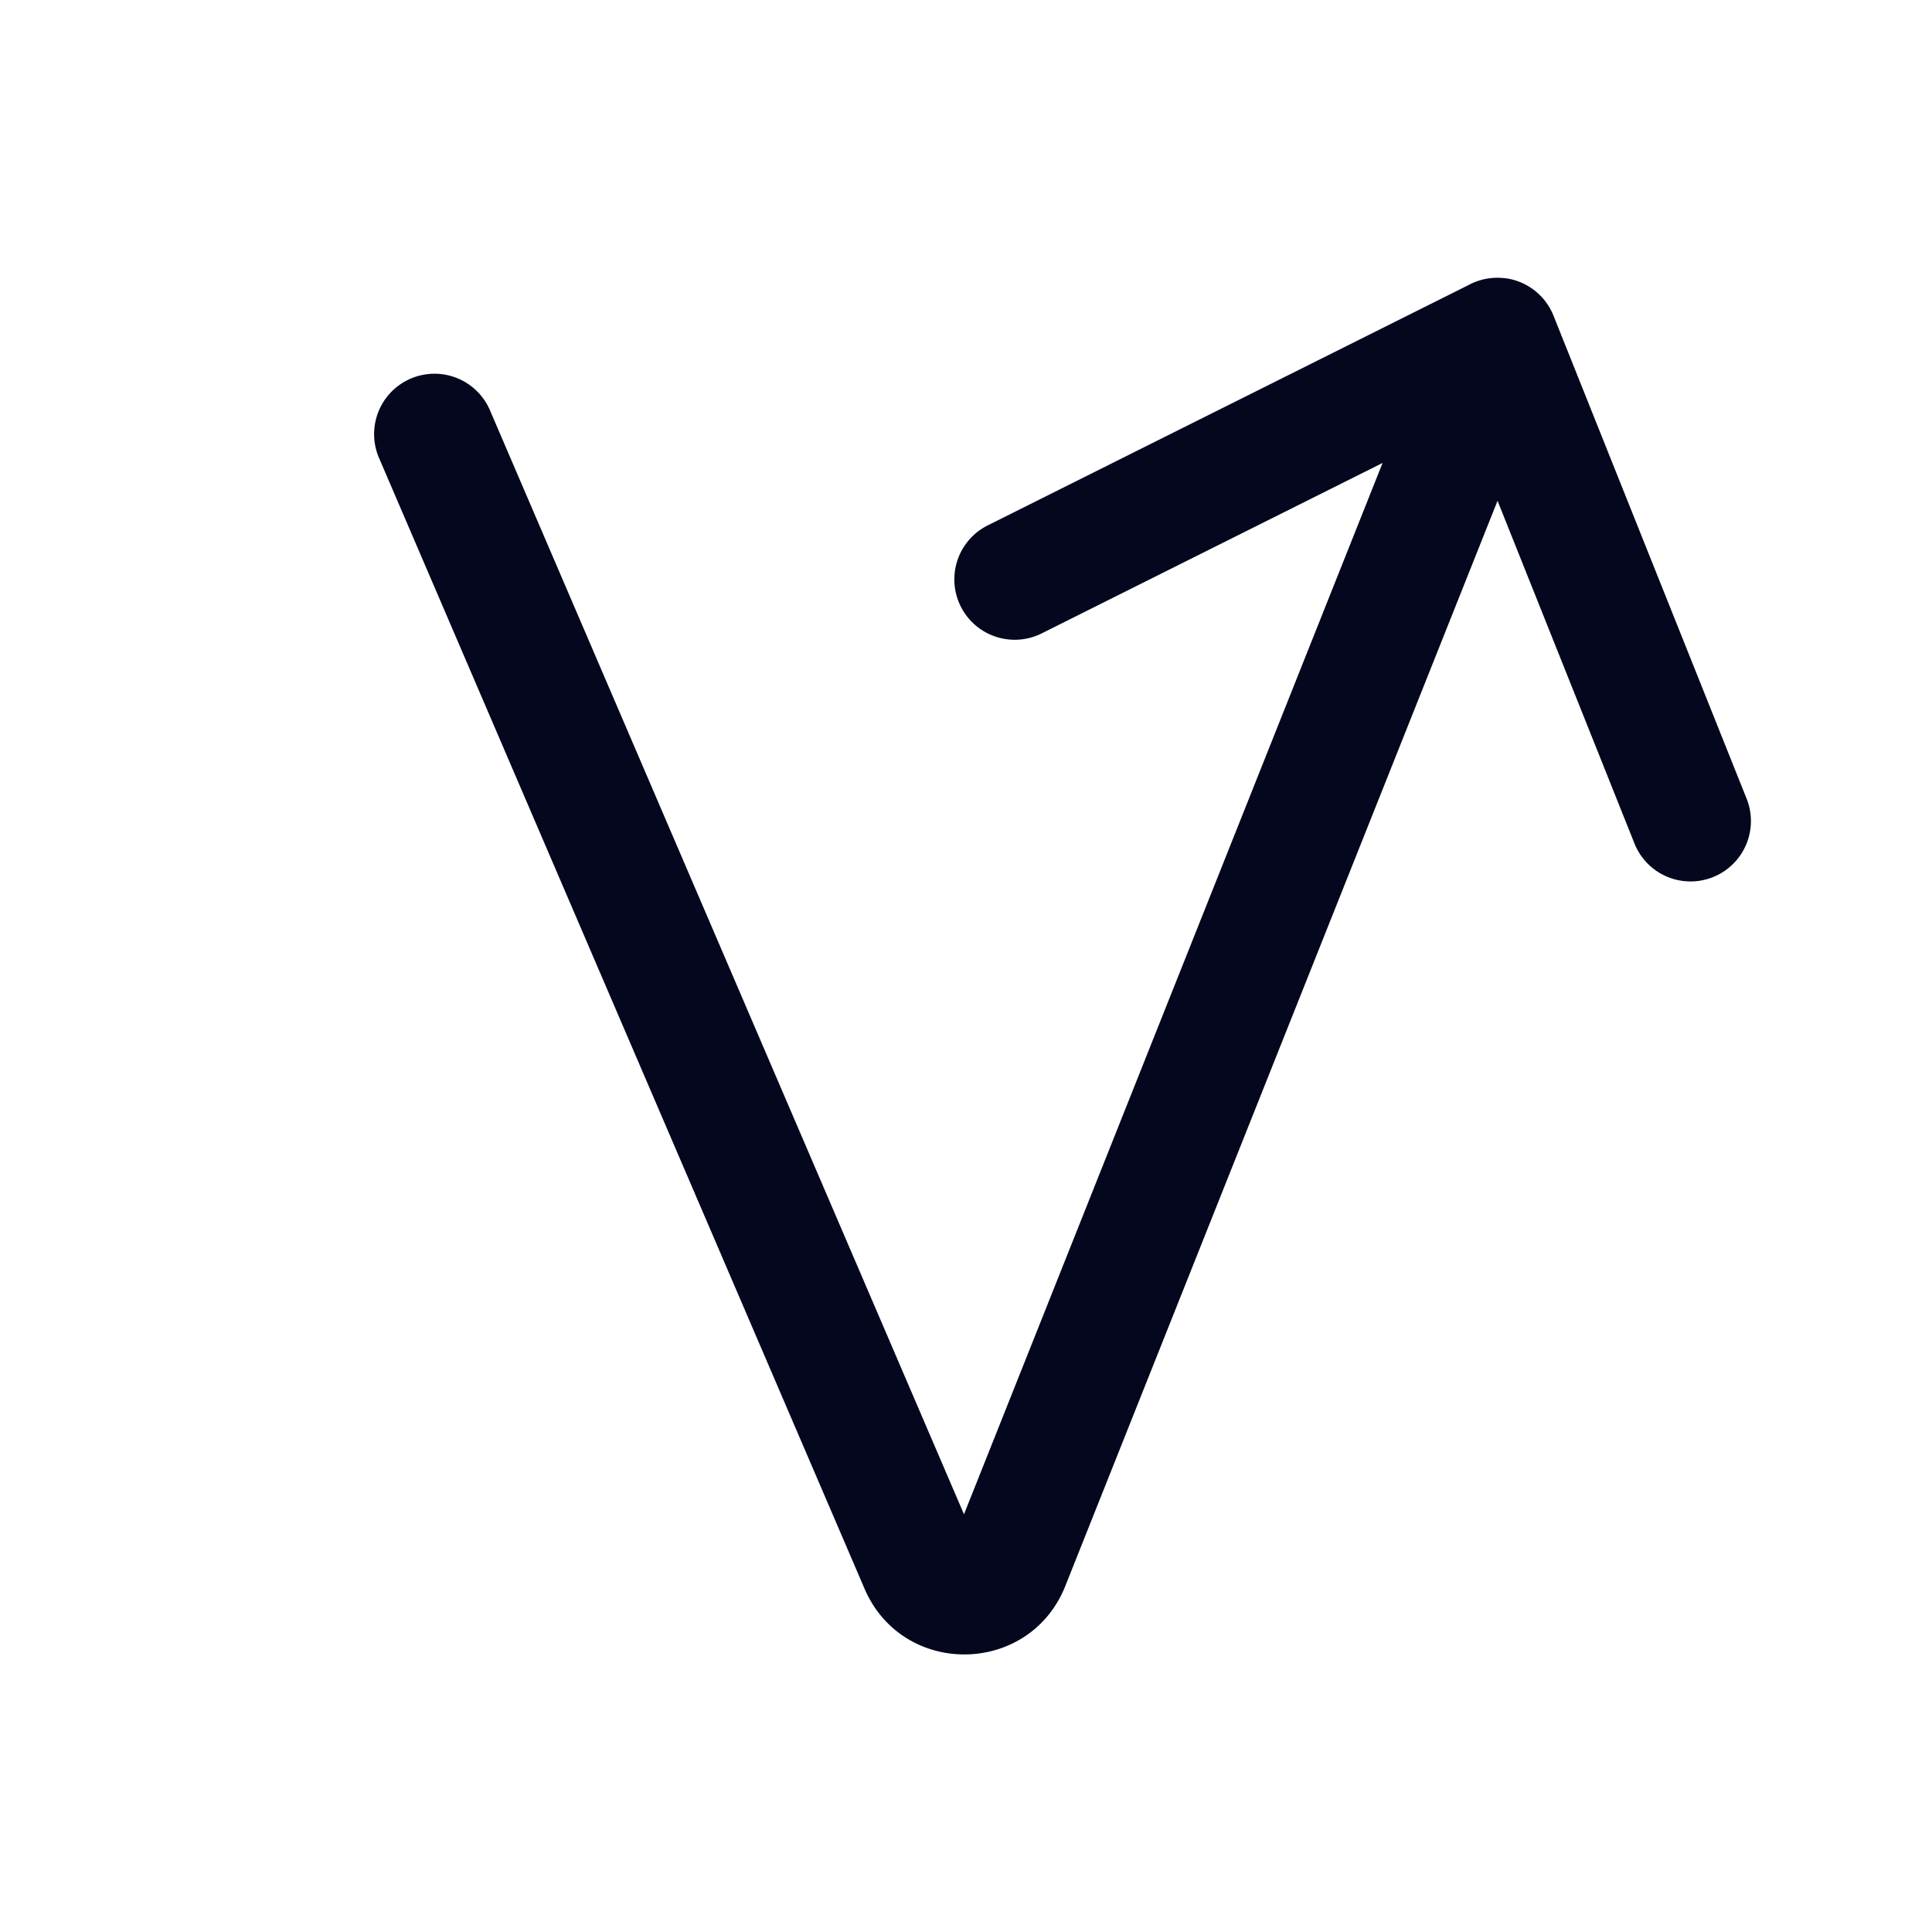 <svg xmlns="http://www.w3.org/2000/svg" width="24" height="24" fill="none"><path fill="#04071E" d="M18.68 3.605a.6.6 0 0 1 .479.372l2.399 6a.6.6 0 0 1-1.114.446l-1.842-4.605-5.507 13.829c-.396.994-1.796 1.012-2.218.03L4.85 5.636a.6.6 0 0 1 1.103-.474l6.028 14.04 5.48-13.761-4.591 2.295a.6.6 0 0 1-.537-1.074l5.979-2.988a.6.6 0 0 1 .368-.07"/><path fill="#04071E" fill-rule="evenodd" d="M18.66 3.754a.45.45 0 0 0-.277.052l-.005.003-5.979 2.989a.45.45 0 1 0 .403.805l4.591-2.296a.15.15 0 0 1 .207.19l-5.48 13.761a.15.15 0 0 1-.278.004L5.814 5.222a.45.45 0 1 0-.827.356l6.028 14.04c.37.859 1.594.843 1.94-.027l5.508-13.829a.15.15 0 0 1 .278 0l1.842 4.605a.45.45 0 1 0 .835-.334l-2.398-6a.45.45 0 0 0-.36-.28m.04-.297a.75.75 0 0 1 .598.465l2.399 6a.75.75 0 0 1-1.393.557l-1.701-4.257-5.369 13.48c-.445 1.118-2.02 1.14-2.495.033L4.711 5.695a.75.75 0 1 1 1.379-.59l5.885 13.706 5.2-13.06-4.24 2.12a.75.75 0 0 1-.67-1.342l5.976-2.987a.75.75 0 0 1 .458-.085" clip-rule="evenodd"/></svg>